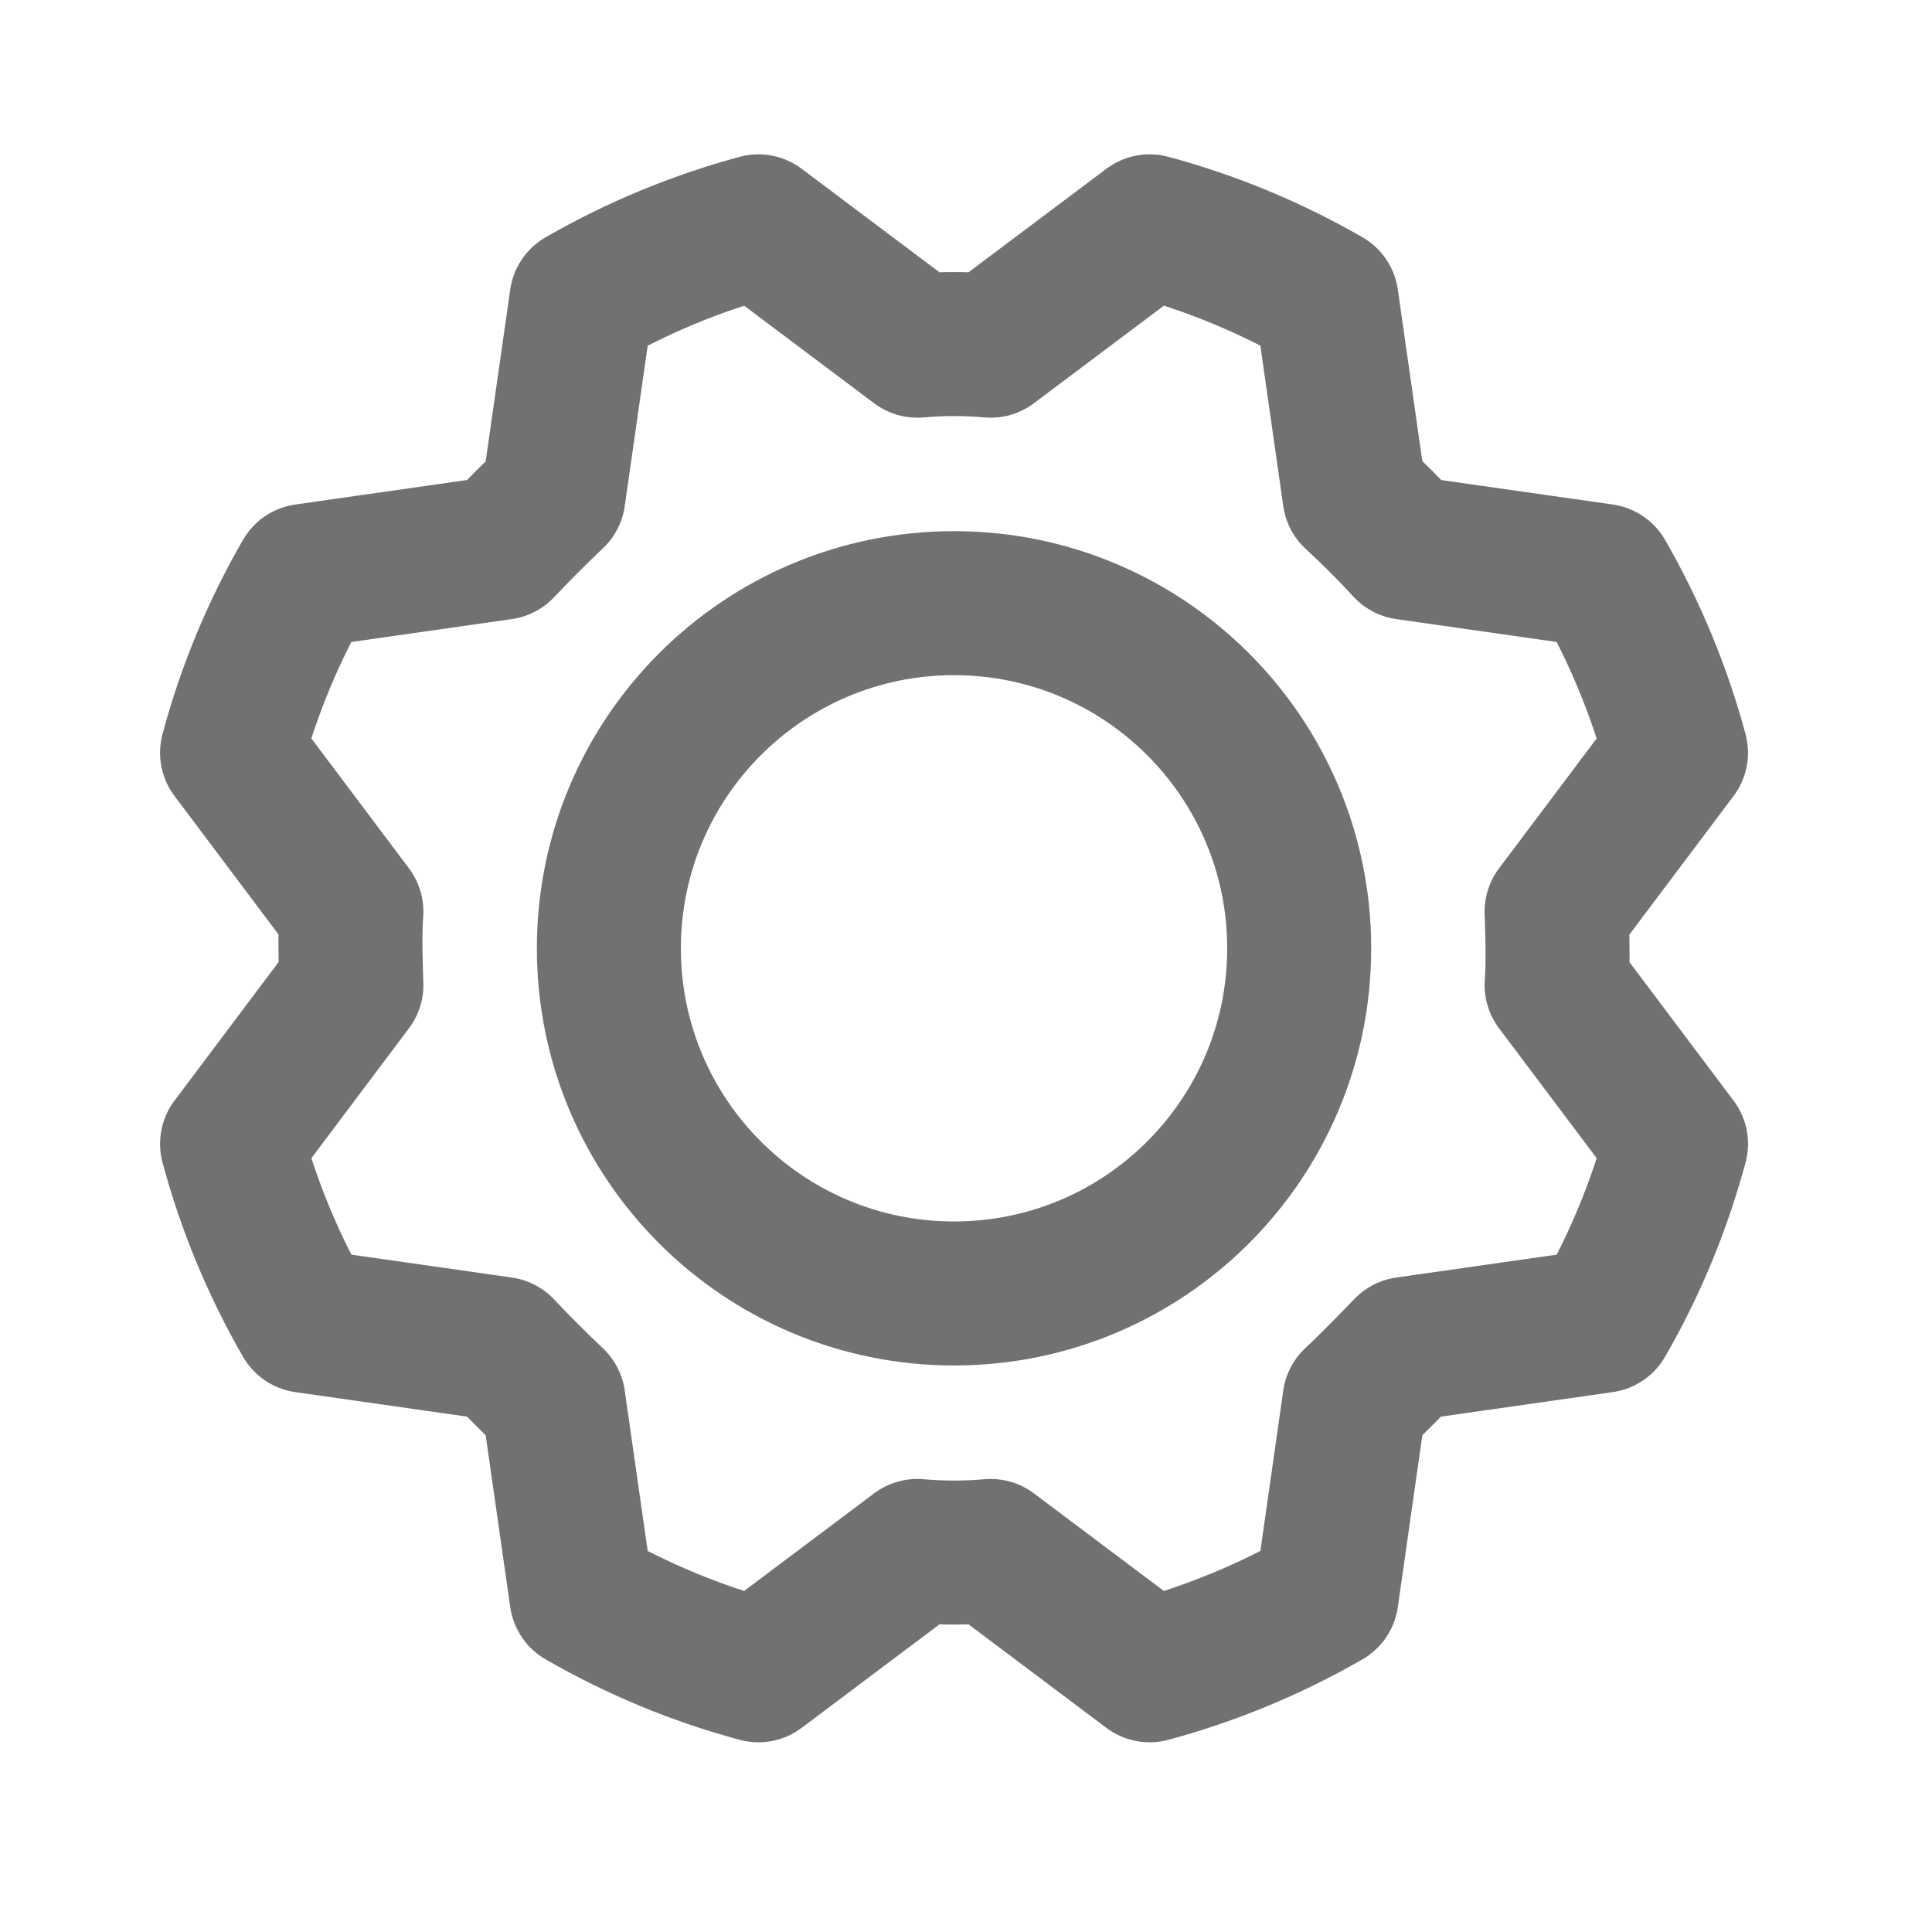 <svg width="26" height="26" viewBox="0 0 26 26" fill="none" xmlns="http://www.w3.org/2000/svg">
<path d="M12.839 17.407C15.404 17.407 17.484 15.328 17.484 12.762C17.484 10.197 15.404 8.117 12.839 8.117C10.273 8.117 8.194 10.197 8.194 12.762C8.194 15.328 10.273 17.407 12.839 17.407Z" stroke="#717171" stroke-width="1.938" stroke-linecap="round" stroke-linejoin="round"/>
<path d="M18.229 6.675C18.474 6.901 18.706 7.133 18.926 7.372L21.568 7.749C21.998 8.497 22.33 9.297 22.555 10.13L20.948 12.268C20.948 12.268 20.977 12.927 20.948 13.256L22.555 15.394C22.331 16.227 21.999 17.028 21.568 17.775L18.926 18.152C18.926 18.152 18.471 18.627 18.229 18.849L17.852 21.491C17.104 21.922 16.304 22.253 15.471 22.478L13.332 20.872C13.004 20.901 12.674 20.901 12.345 20.872L10.206 22.478C9.373 22.254 8.573 21.922 7.826 21.491L7.448 18.849C7.21 18.623 6.977 18.391 6.752 18.152L4.11 17.775C3.679 17.027 3.347 16.227 3.123 15.394L4.729 13.256C4.729 13.256 4.7 12.598 4.729 12.268L3.123 10.13C3.346 9.297 3.678 8.496 4.11 7.749L6.752 7.372C6.977 7.133 7.21 6.901 7.448 6.675L7.826 4.033C8.573 3.603 9.374 3.271 10.206 3.046L12.345 4.652C12.674 4.623 13.004 4.623 13.332 4.652L15.471 3.046C16.304 3.27 17.105 3.602 17.852 4.033L18.229 6.675Z" stroke="#717171" stroke-width="1.938" stroke-linecap="round" stroke-linejoin="round"/>
</svg>

